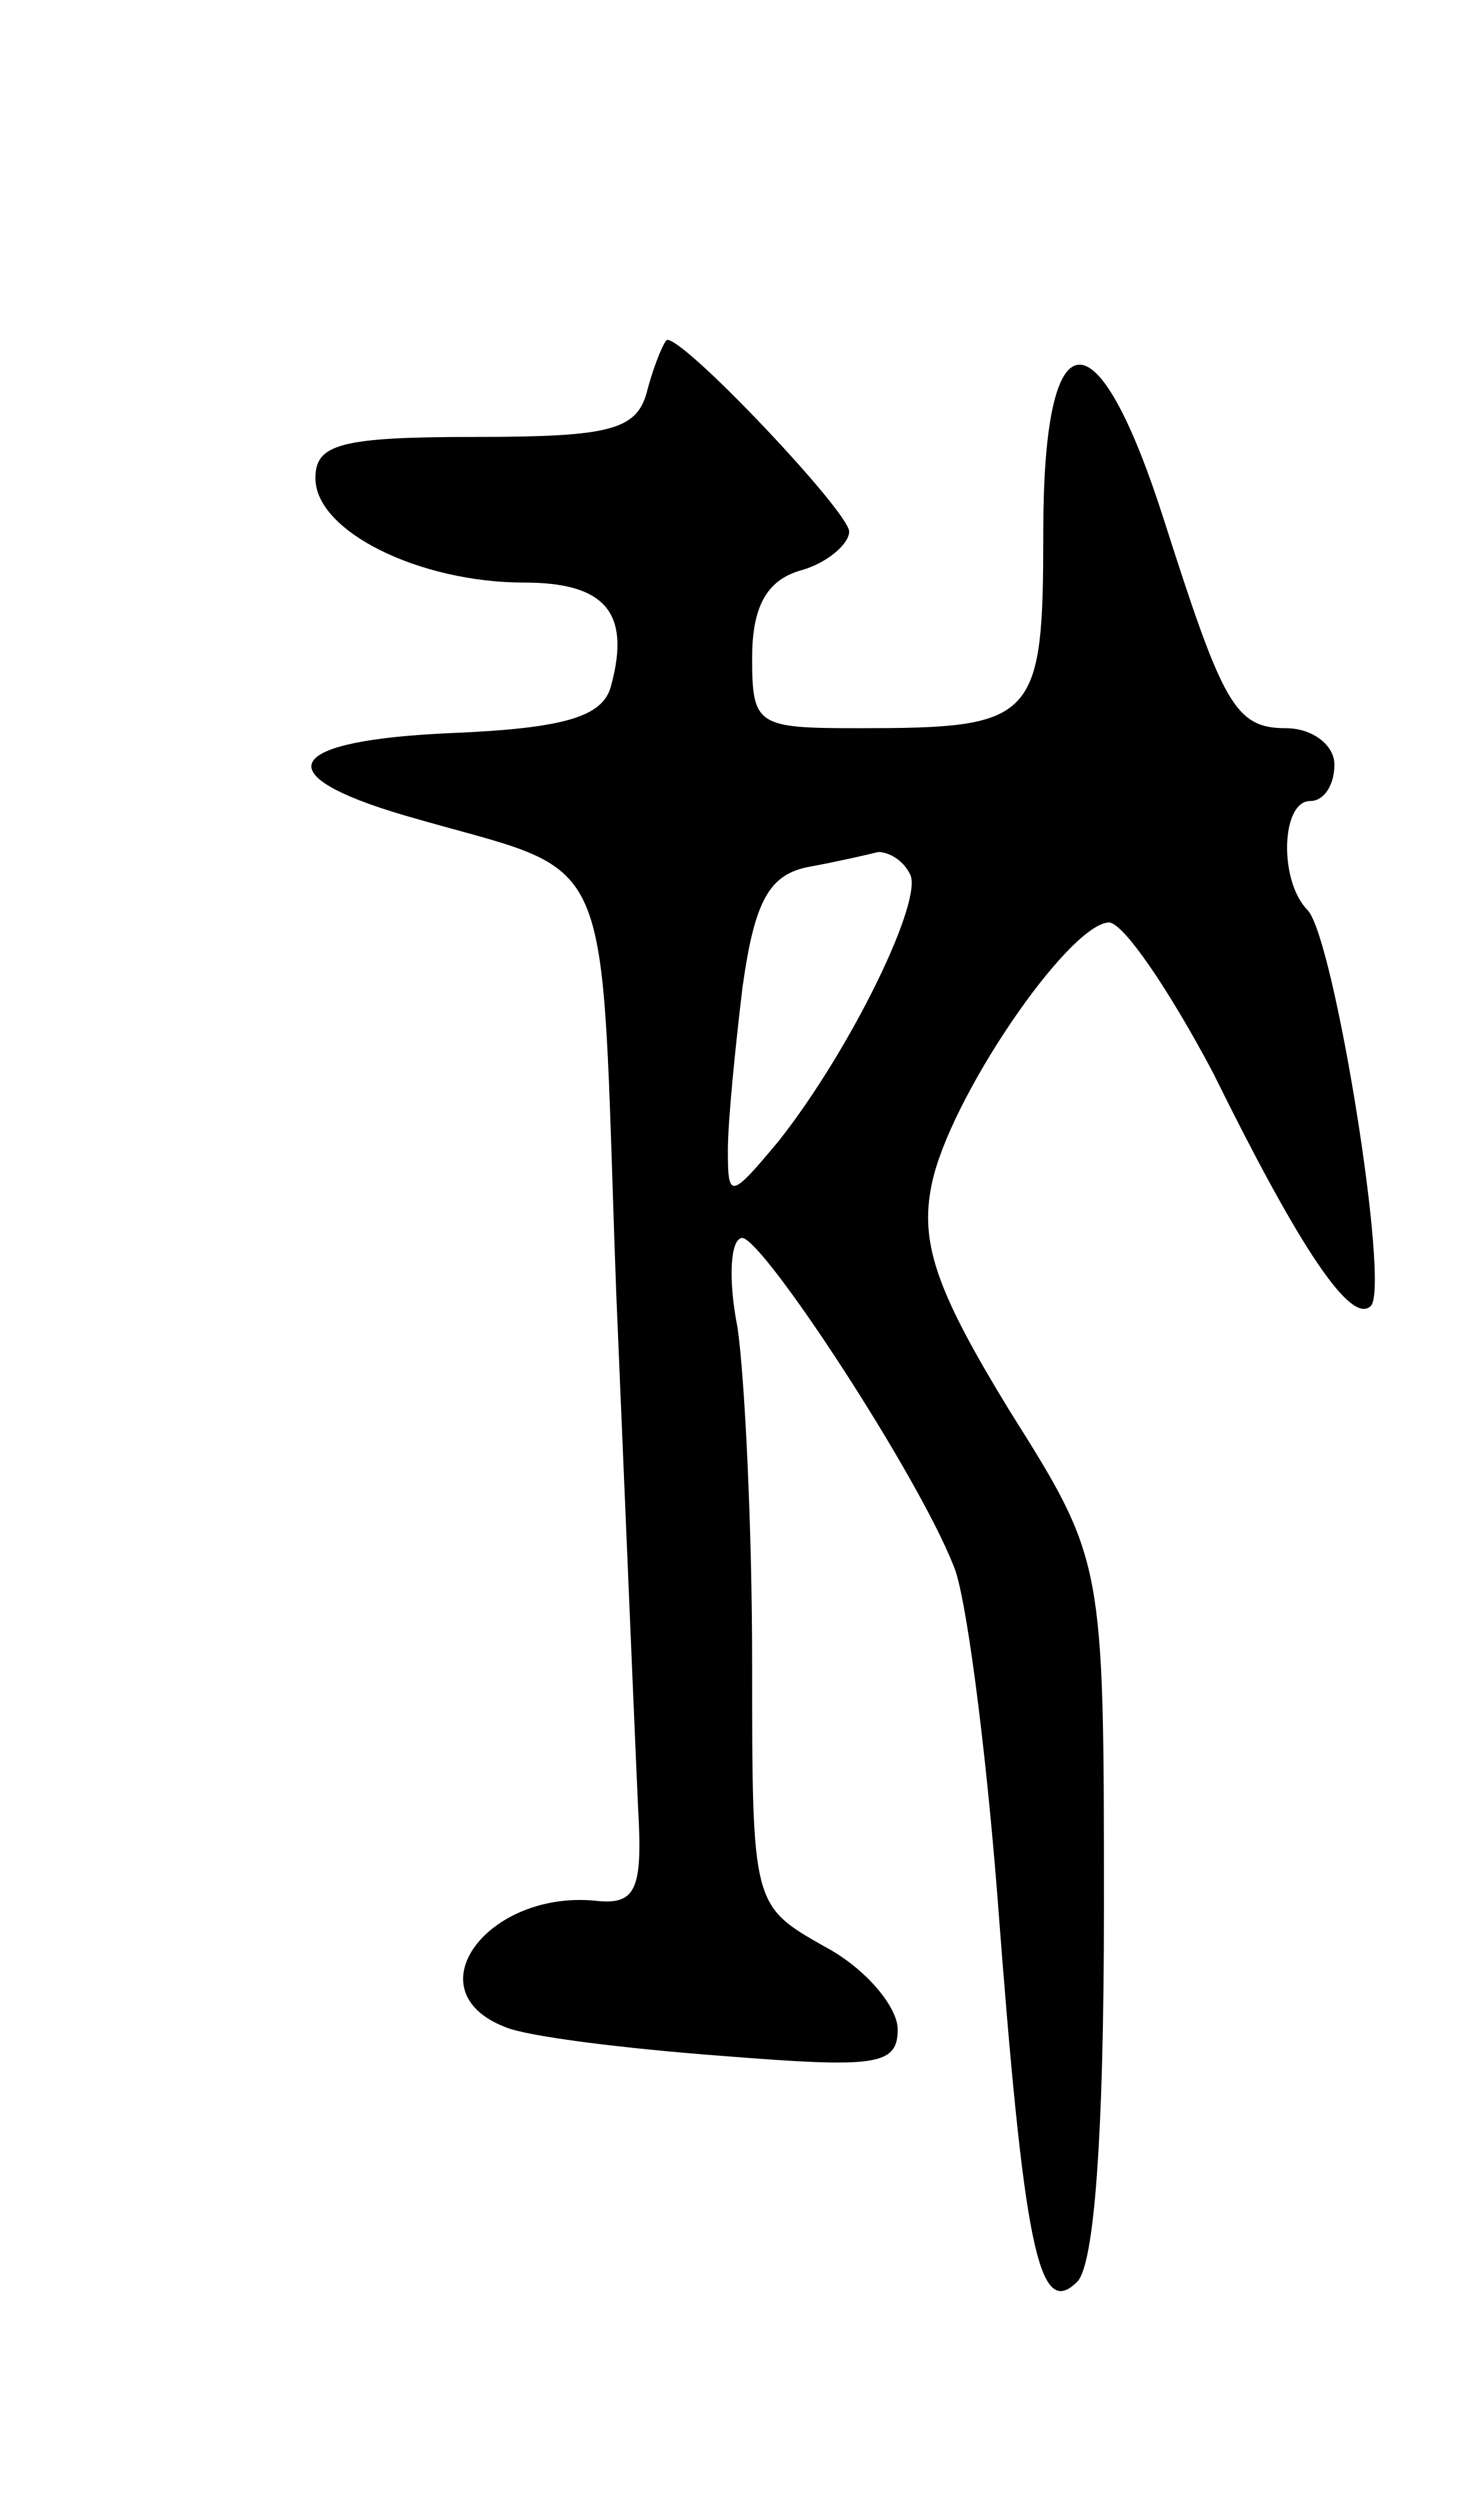 <svg version="1.0" xmlns="http://www.w3.org/2000/svg"
 width="61pt" height="103pt" viewBox="0 0 61 103"
 preserveAspectRatio="xMidYMid meet">
<g transform="translate(0,103) scale(0.1,-0.1)"
fill="#000000" stroke="none">
<path d="M267 870 c-4 -17 -14 -20 -71 -20 -56 0 -66 -3 -66 -17 0 -22 43 -43
86 -43 33 0 44 -12 36 -42 -3 -13 -18 -18 -66 -20 -69 -3 -77 -17 -19 -34 89
-26 80 -6 87 -197 4 -95 8 -190 9 -212 2 -34 -1 -40 -18 -38 -44 4 -75 -37
-37 -52 9 -4 50 -9 90 -12 63 -5 72 -4 72 11 0 9 -13 25 -30 34 -30 17 -30 17
-30 117 0 55 -3 117 -6 138 -4 20 -3 37 2 37 9 -1 72 -97 87 -135 5 -11 13
-72 18 -135 11 -146 17 -176 33 -160 7 7 11 60 11 154 0 143 0 143 -39 205
-30 49 -37 69 -32 93 7 35 56 107 73 108 6 0 25 -28 43 -62 36 -73 57 -104 65
-96 8 8 -15 151 -26 163 -12 12 -11 45 1 45 6 0 10 7 10 15 0 8 -9 15 -20 15
-21 0 -26 10 -50 85 -28 88 -50 86 -50 -4 0 -78 -3 -81 -76 -81 -42 0 -44 1
-44 29 0 21 6 32 20 36 11 3 20 11 20 16 0 8 -67 79 -75 79 -1 0 -5 -9 -8 -20z
m108 -200 c6 -10 -24 -72 -54 -110 -20 -24 -21 -24 -21 -4 0 12 3 42 6 67 5
36 11 47 28 50 11 2 24 5 28 6 4 0 10 -3 13 -9z"/>
</g>
</svg>

